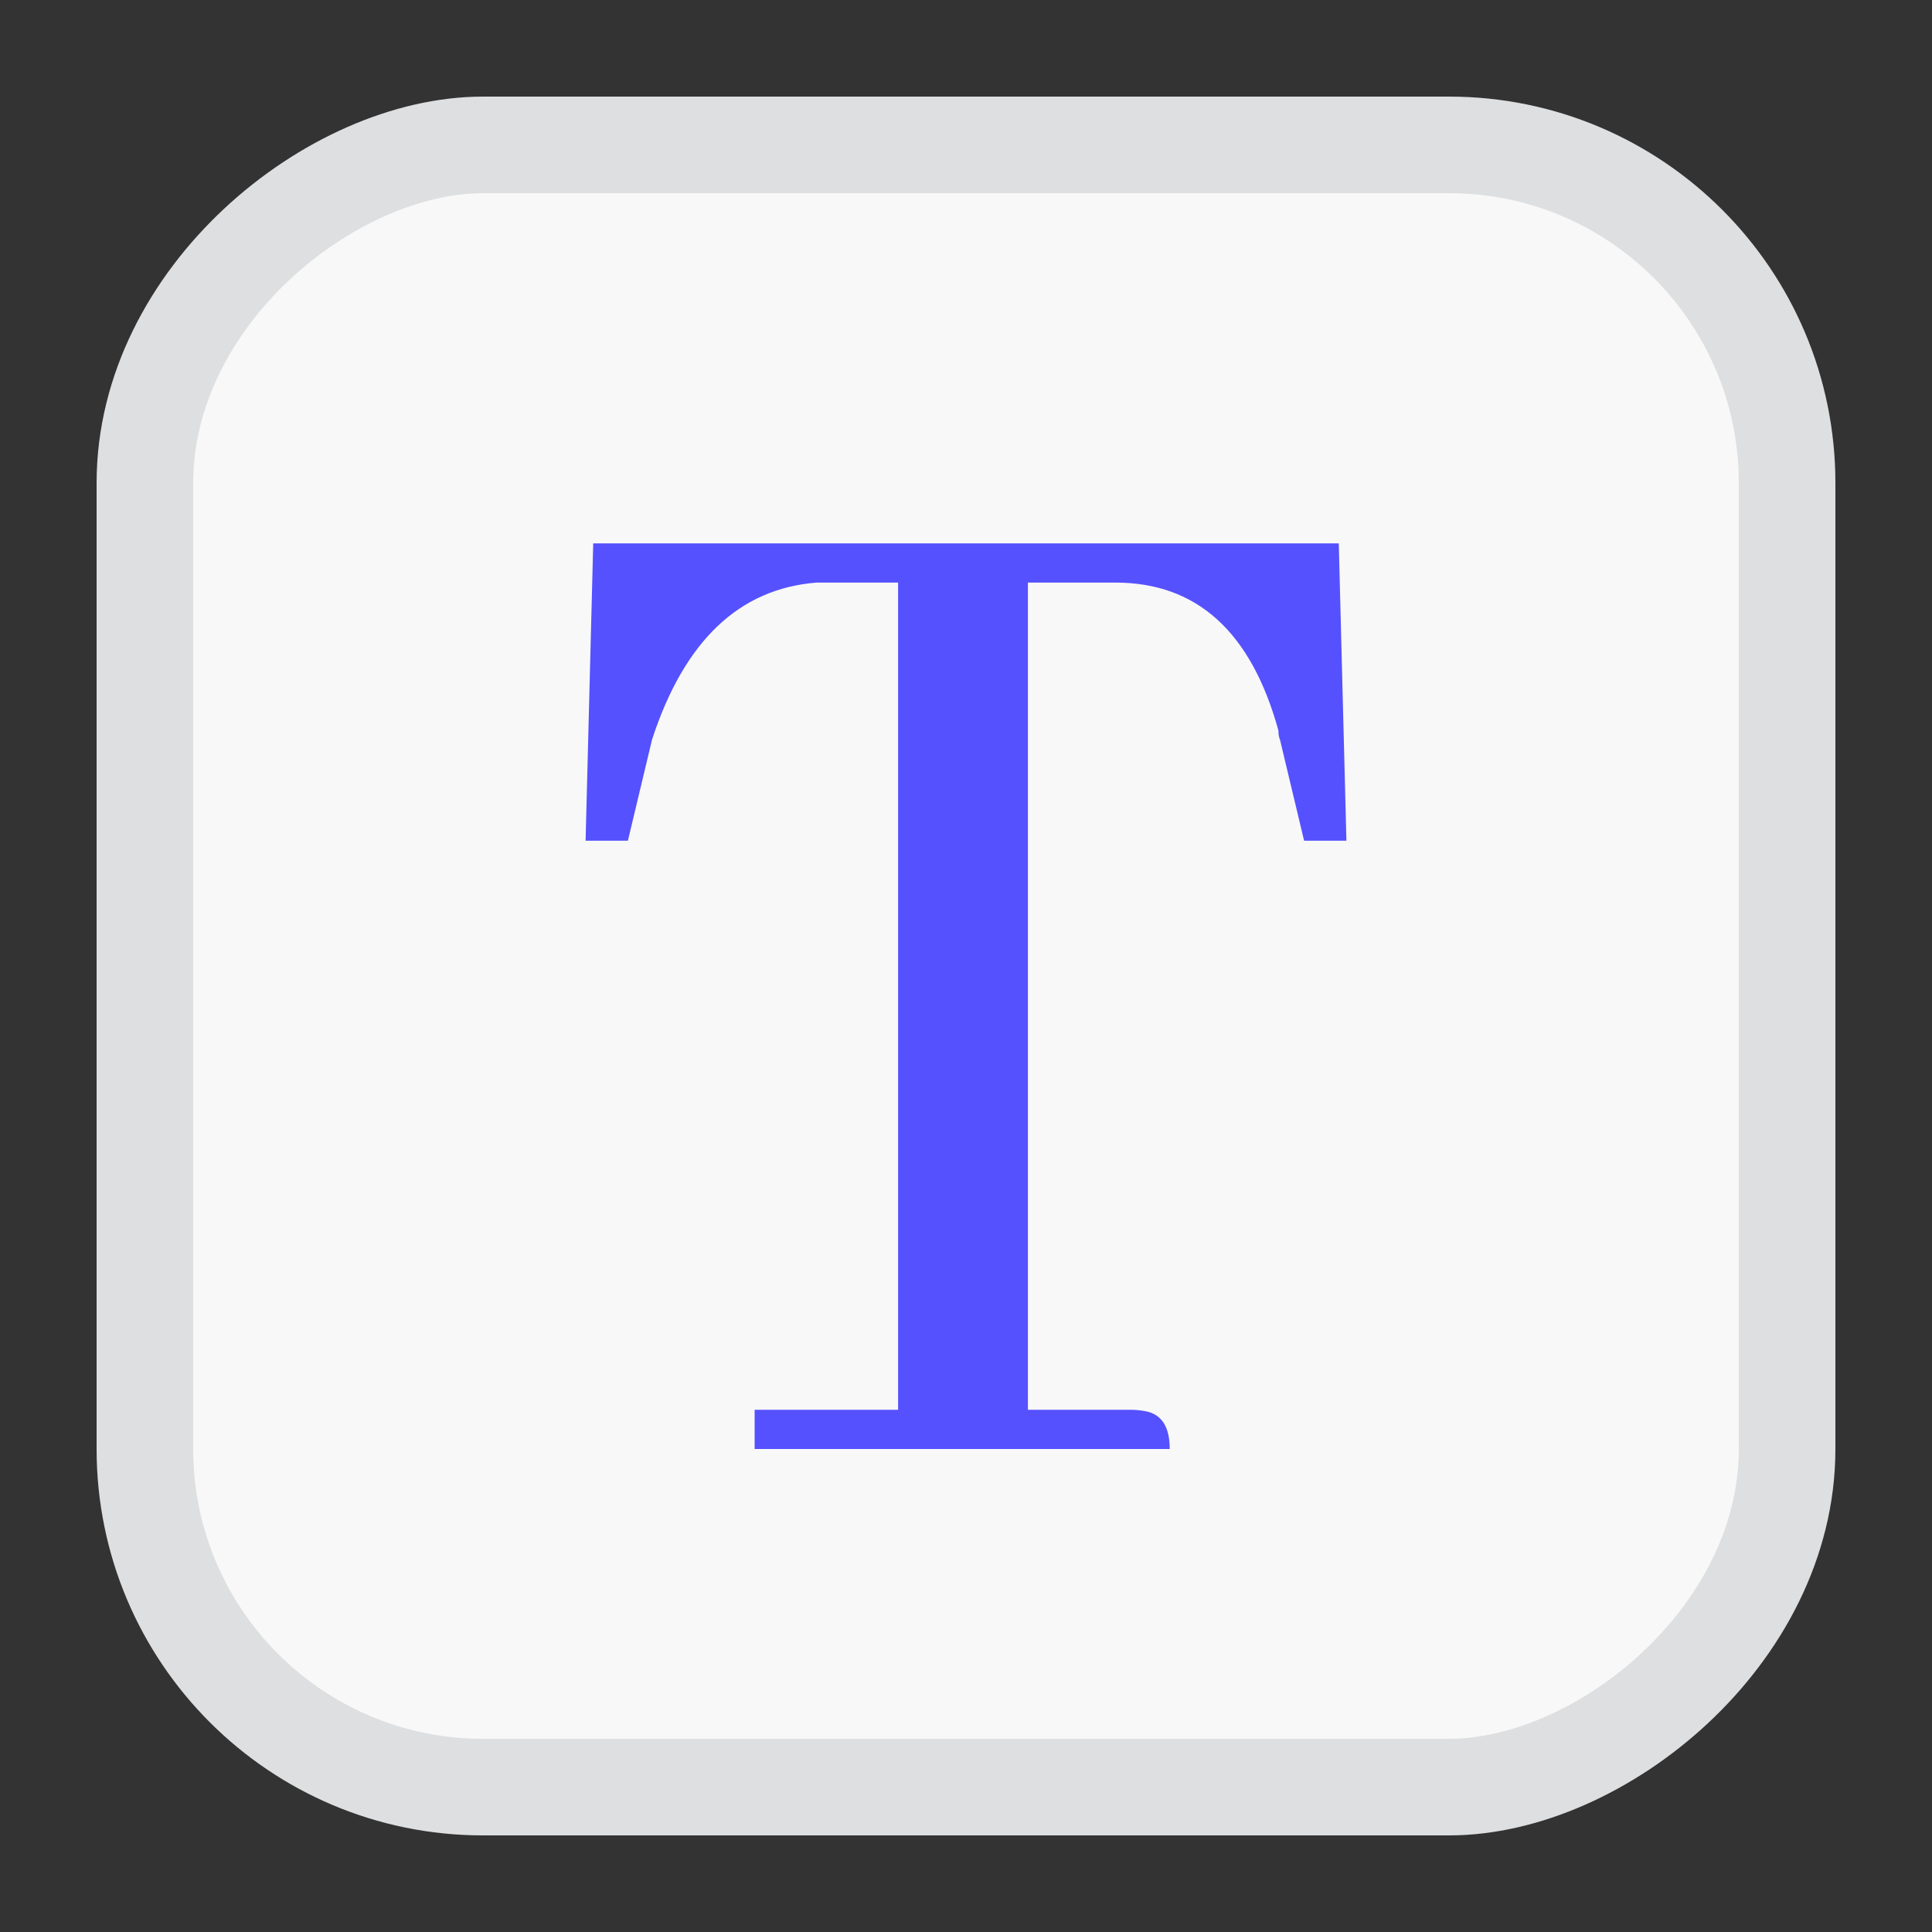 <svg width="20" height="20" viewBox="0 0 20 20" fill="none" xmlns="http://www.w3.org/2000/svg">
<rect x="0" y="0" width="20" height="20" fill="#333333" stroke="none"/>
<rect x="1.5" y="18.5" width="17" height="17" rx="3.5" transform="rotate(-90 1.5 18.5)" fill="#F8F8F8" stroke="#DEDFE0"/>
<path d="M12.109 15C12.109 14.771 12.026 14.641 11.859 14.609C11.807 14.599 11.755 14.594 11.703 14.594H10.641V6.031H11.547C12.391 6.031 12.953 6.542 13.234 7.562C13.234 7.604 13.24 7.635 13.25 7.656L13.5 8.703H13.938L13.859 5.625H6.141L6.062 8.703H6.5L6.75 7.656C7.083 6.635 7.651 6.094 8.453 6.031H9.297V14.594H7.812V15H12.109Z" fill="#5551FF"/>
</svg>
